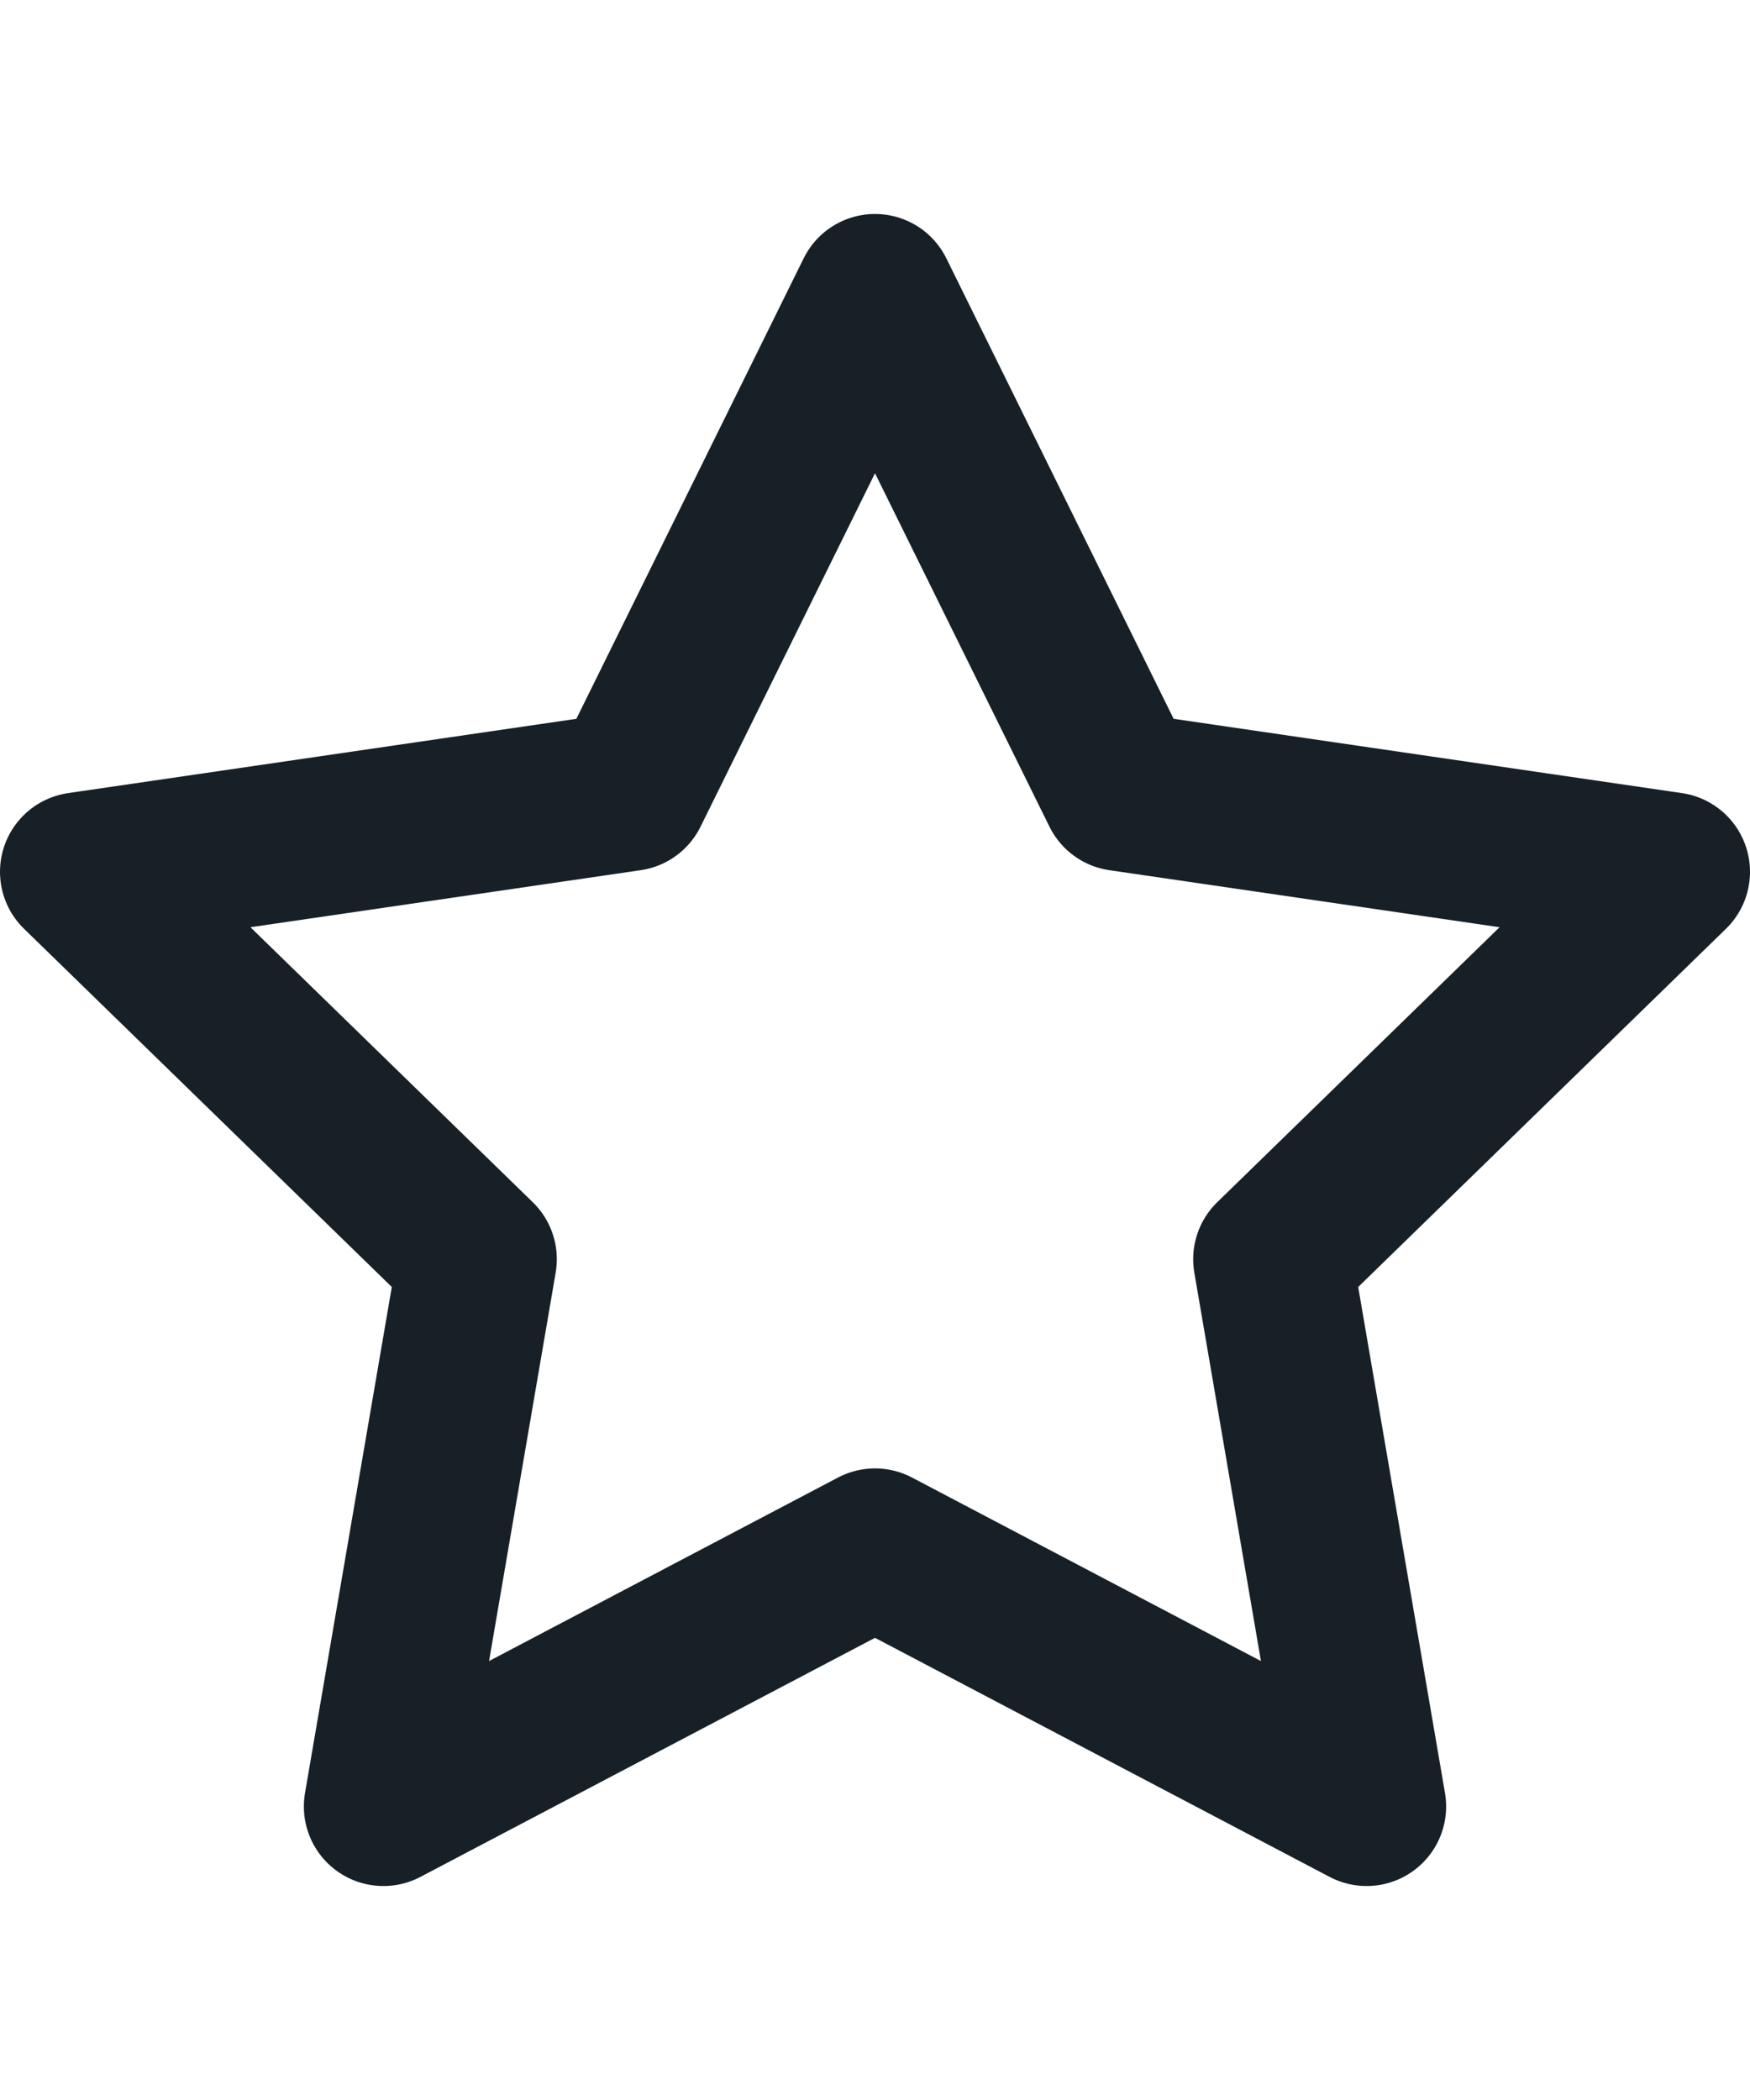 <svg xmlns="http://www.w3.org/2000/svg" width="15" height="18" viewBox="0 0 22 21.02">
  <path id="star" d="M12,2l3.09,6.26L22,9.27l-5,4.87,1.18,6.88L12,17.77,5.82,21.02,7,14.14,2,9.27,8.91,8.26Z" transform="translate(-1 -1)" fill="none" stroke="#172026" stroke-linecap="round" stroke-linejoin="round" stroke-width="2"/>
</svg>

